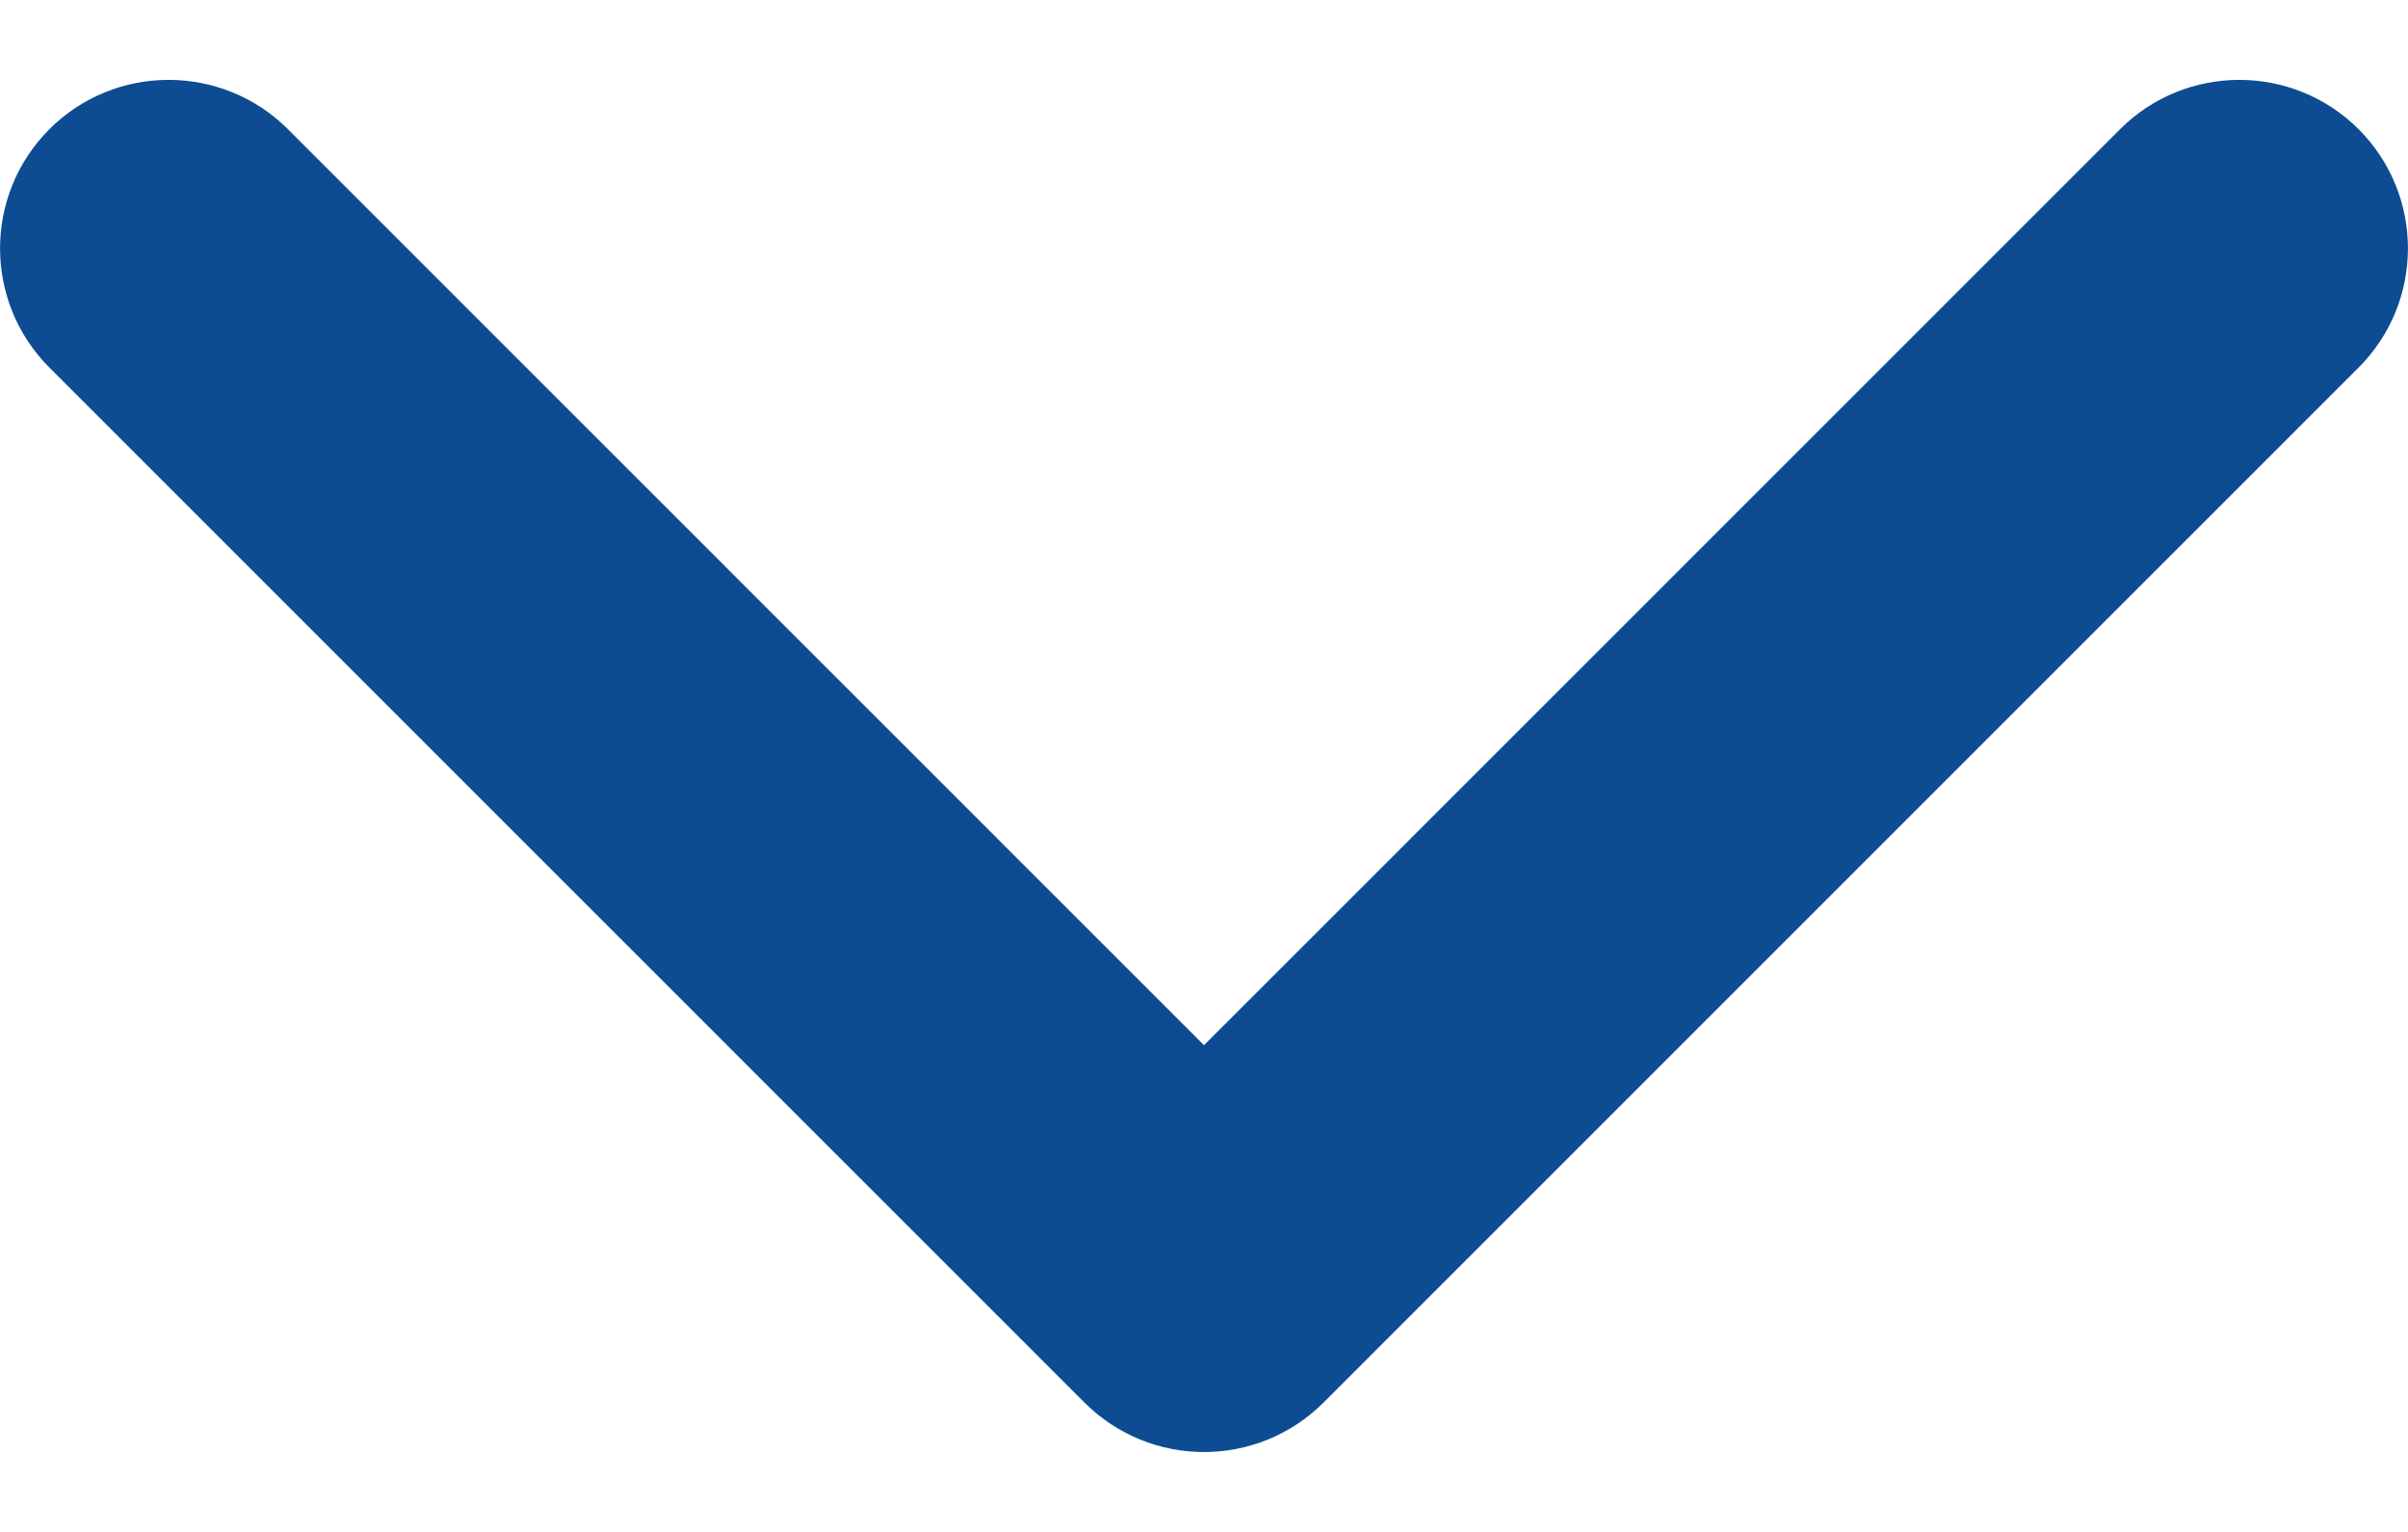 <svg width="11" height="7" viewBox="0 0 11 7" fill="none" xmlns="http://www.w3.org/2000/svg">
<path d="M5.5 6.635C5.303 6.635 5.106 6.56 4.955 6.41L0.226 1.68C-0.075 1.379 -0.075 0.891 0.226 0.59C0.526 0.29 1.014 0.29 1.315 0.59L5.5 4.776L9.685 0.59C9.986 0.29 10.473 0.29 10.774 0.59C11.075 0.891 11.075 1.379 10.774 1.68L6.045 6.41C5.894 6.56 5.697 6.635 5.5 6.635Z" fill="#0D4C93"/>
</svg>
